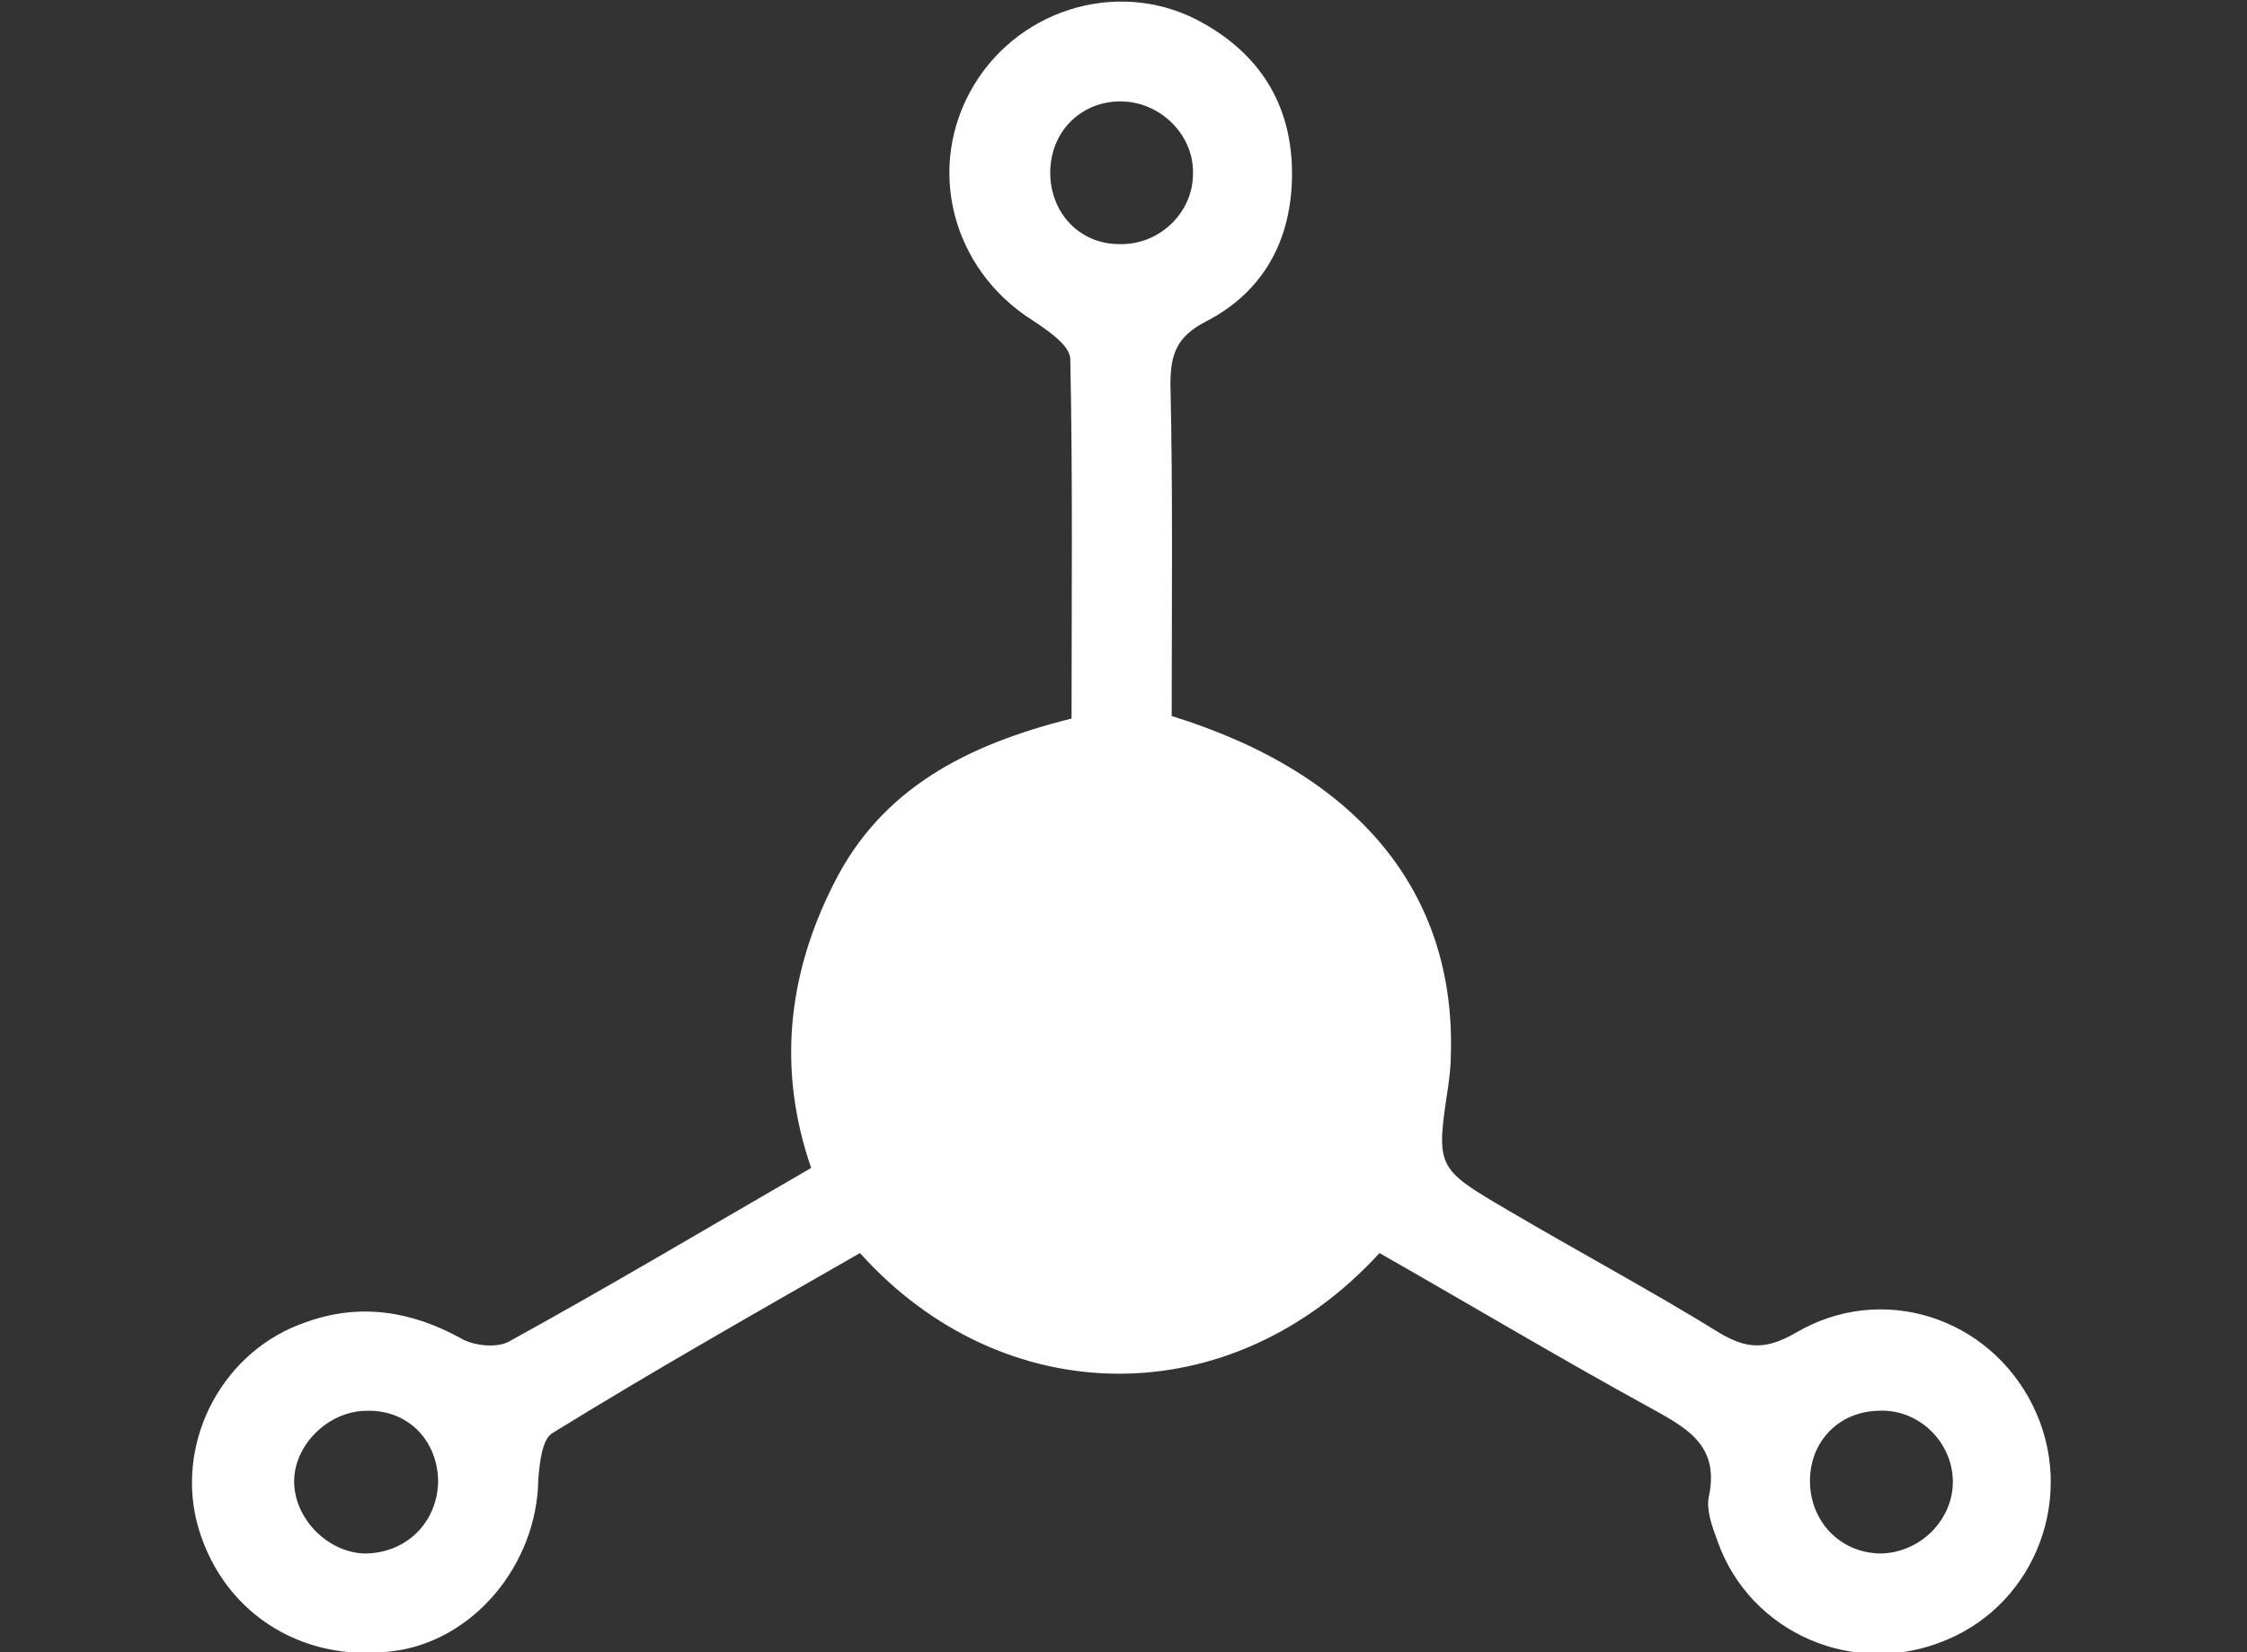 <?xml version="1.0" encoding="utf-8"?>
<!-- Generator: Adobe Illustrator 22.0.1, SVG Export Plug-In . SVG Version: 6.00 Build 0)  -->
<svg version="1.1" id="Layer_1" xmlns="http://www.w3.org/2000/svg" xmlns:xlink="http://www.w3.org/1999/xlink" x="0px" y="0px"
	 viewBox="0 0 179.5 132" style="enable-background:new 0 0 179.5 132;" xml:space="preserve">
<rect x="0" y="0" width="179.5" height="132" fill="#333333" stroke="none"/>
<style type="text/css">
	.st0{fill:#FFFFFF;}
</style>
<path class="st0" d="M93.6,57.2c14.9,4.6,22.7,14.1,22.3,27.1c0,0.8-0.1,1.6-0.2,2.4c-1,6.6-1,6.6,4.8,10c5.6,3.3,11.4,6.4,16.9,9.8
	c2.2,1.3,3.7,1.3,6,0c6.9-4.1,15.5-1.3,19,5.8c3.5,7.1,0.3,15.7-6.9,18.7c-7.3,3.1-15.7-0.5-18.3-7.9c-0.4-1.1-0.9-2.4-0.7-3.5
	c0.9-4.1-1.7-5.5-4.6-7.1c-7.3-4-14.5-8.3-21.7-12.4c-11.9,13-30.1,12.7-41.5,0c-8.2,4.7-16.5,9.4-24.6,14.4c-0.8,0.5-1,2.4-1.1,3.7
	c-0.1,6.8-5.2,12.9-11.6,13.7c-7.5,1-13.9-3.3-15.7-10.4c-1.6-6.6,2.2-13.7,8.8-15.9c4.2-1.5,8.3-0.9,12.3,1.3
	c1,0.6,2.8,0.8,3.8,0.3c8-4.4,15.9-9.1,24.2-13.9c-2.7-7.8-1.9-15.4,1.8-22.7c3.8-7.6,10.6-11.1,19-13.2c0-9.6,0.1-19.1-0.1-28.7
	c0-1.1-1.8-2.3-3-3.1c-6.5-4.1-8.6-12.3-4.7-18.8c3.8-6.3,12-8.6,18.4-4.9c4.4,2.5,6.8,6.3,7,11.3c0.2,5.5-2,10-6.9,12.5
	c-2.3,1.2-2.8,2.6-2.8,5C93.7,39.4,93.6,48.2,93.6,57.2z M35,118.4c0-3.3-2.4-5.8-5.7-5.7c-3.1,0-5.9,2.8-5.8,5.8
	c0.1,2.9,2.7,5.5,5.6,5.6C32.4,124.1,34.9,121.7,35,118.4z M89.5,8.1c-3.2,0-5.7,2.5-5.6,5.9c0.1,3.1,2.4,5.5,5.5,5.5
	c3.2,0.1,5.9-2.5,5.9-5.6C95.4,10.8,92.7,8.1,89.5,8.1z M156,118.2c-0.1-3.1-2.8-5.7-6-5.5c-3.3,0.1-5.6,2.7-5.4,6
	c0.2,3.1,2.6,5.4,5.7,5.4C153.5,124,156.1,121.3,156,118.2z"/>
</svg>
